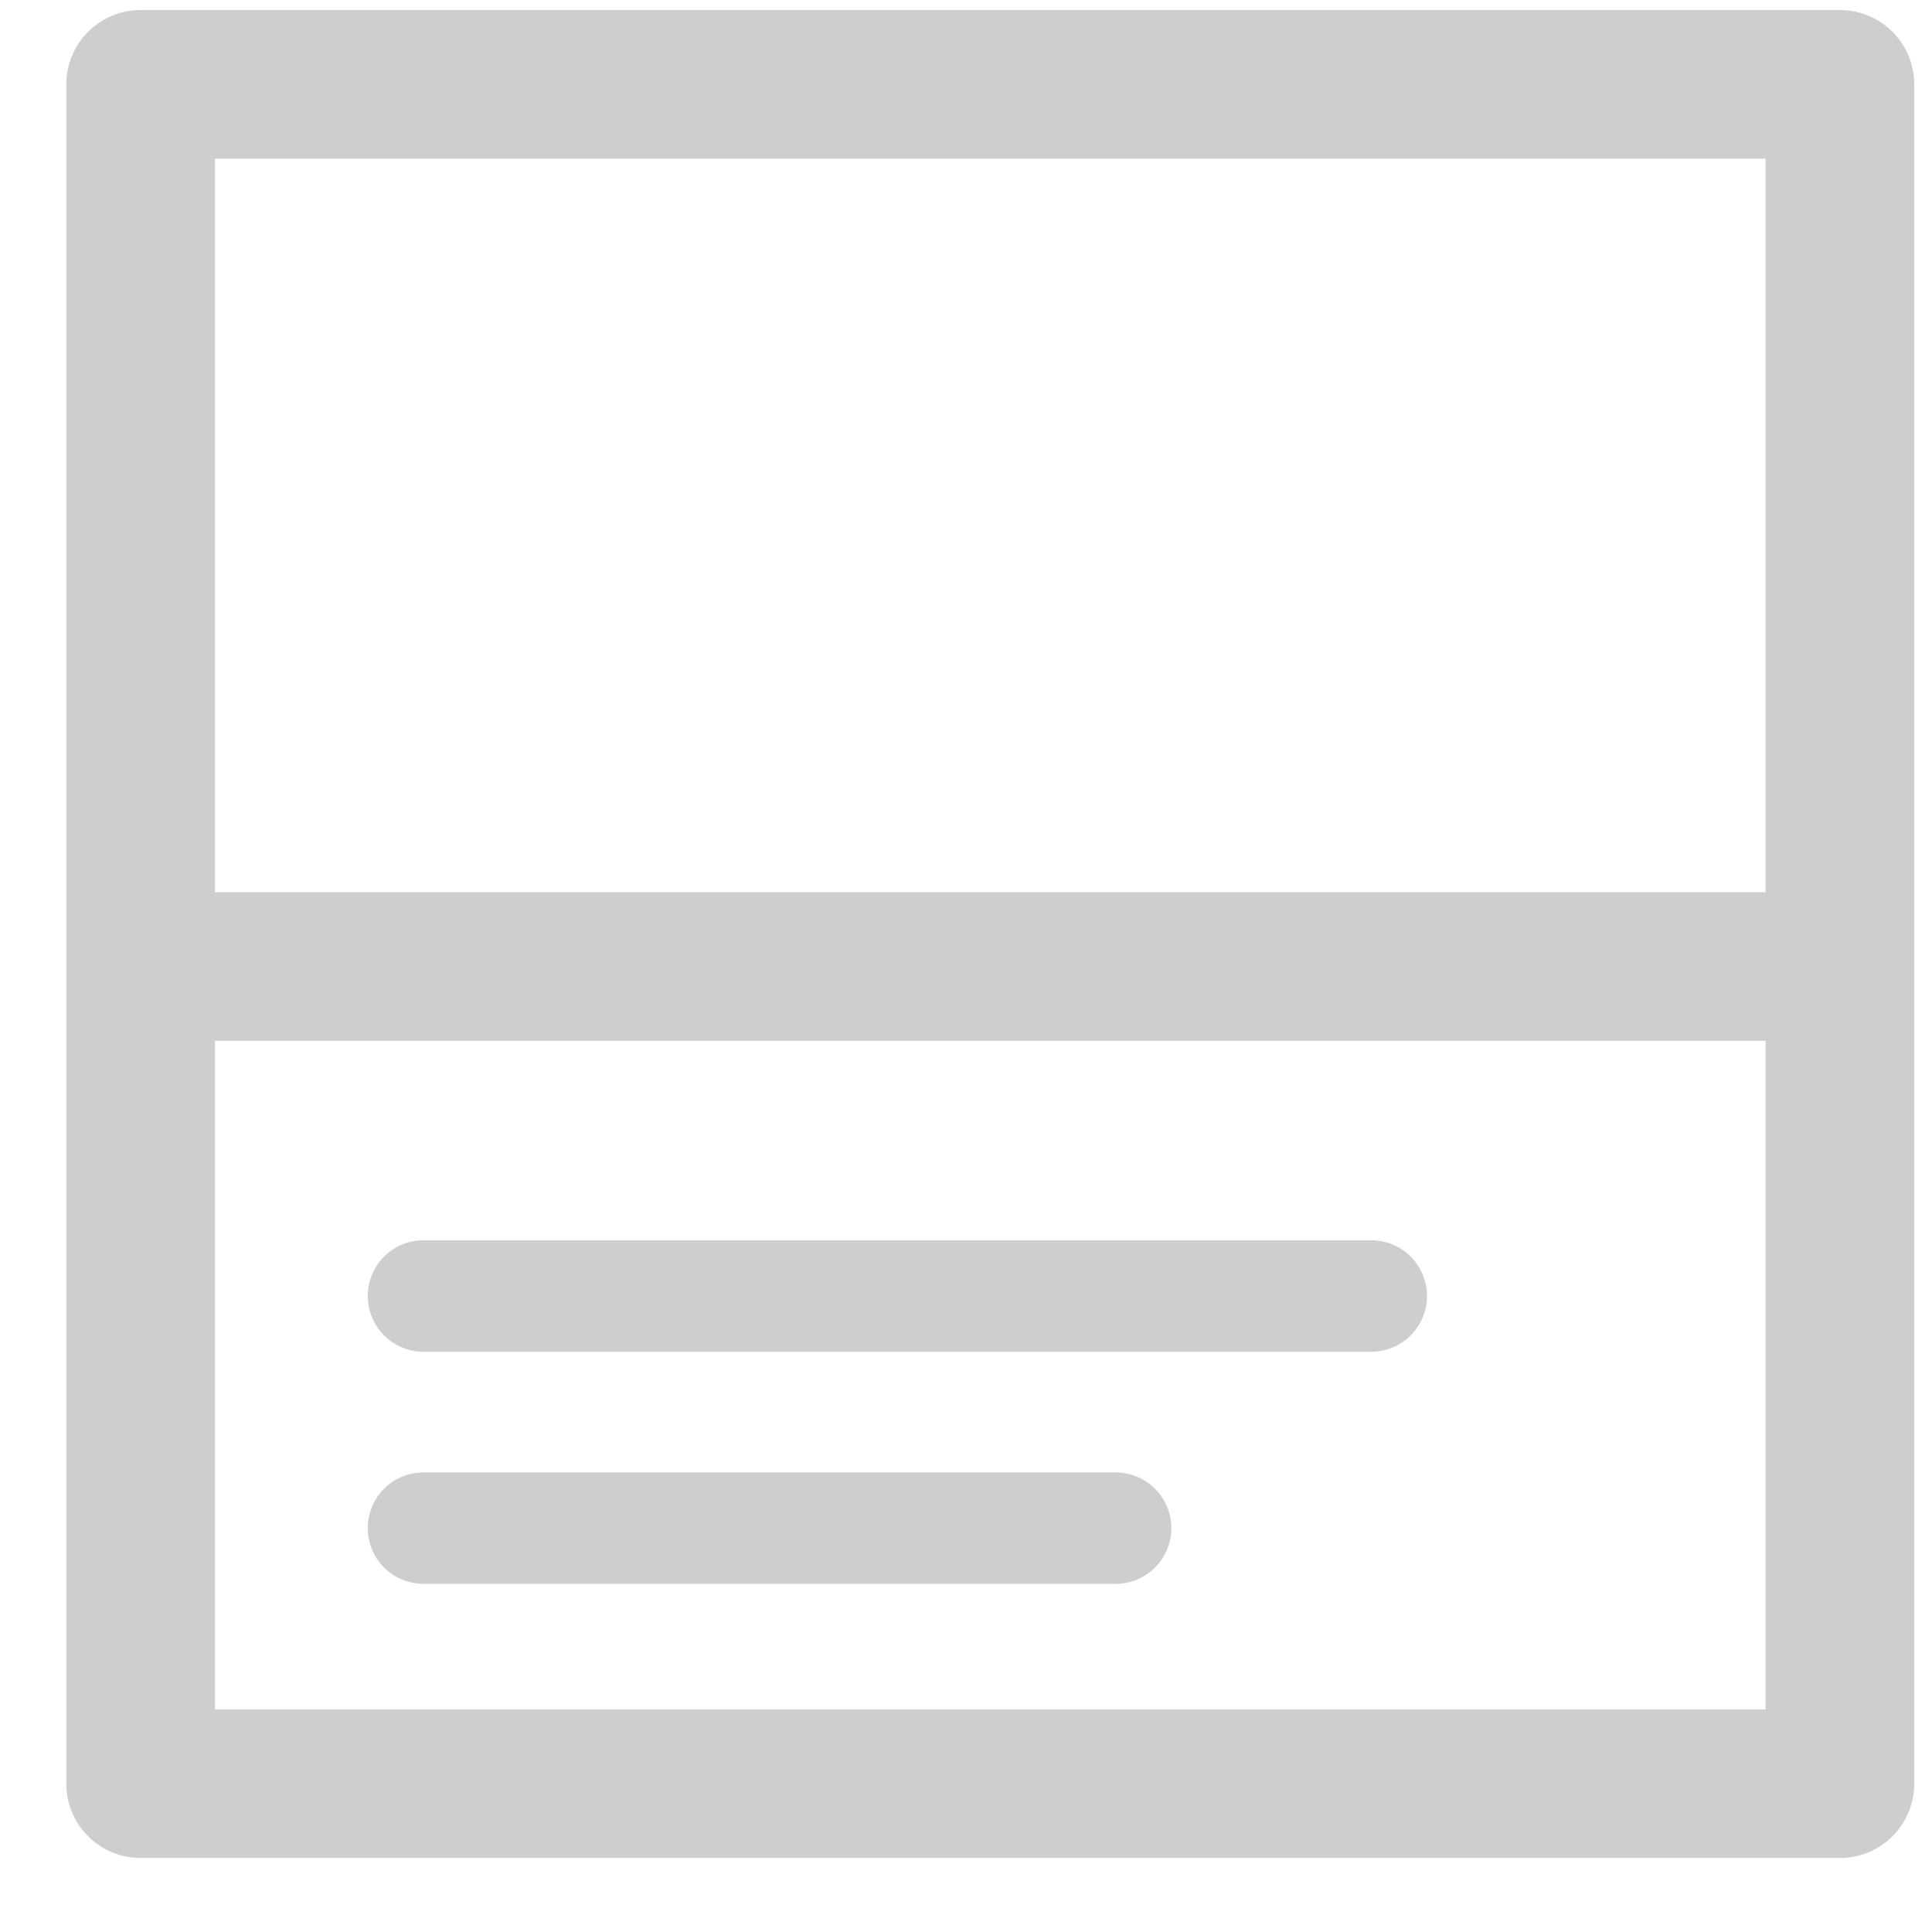 <svg width="26" height="26" viewBox="0 0 26 26" fill="none" xmlns="http://www.w3.org/2000/svg">
<rect x="1.892" y="1.135" width="22.869" height="22.869" stroke="#CECECE" stroke-width="2" stroke-linejoin="round"/>
<path d="M1.777 13.007H24.609" stroke="#CECECE" stroke-width="2"/>
<path d="M5.699 17.441H18.454" stroke="#CECECE" stroke-width="1.5" stroke-linecap="round"/>
<path d="M5.699 20.565H15.013" stroke="#CECECE" stroke-width="1.5" stroke-linecap="round"/>
</svg>
